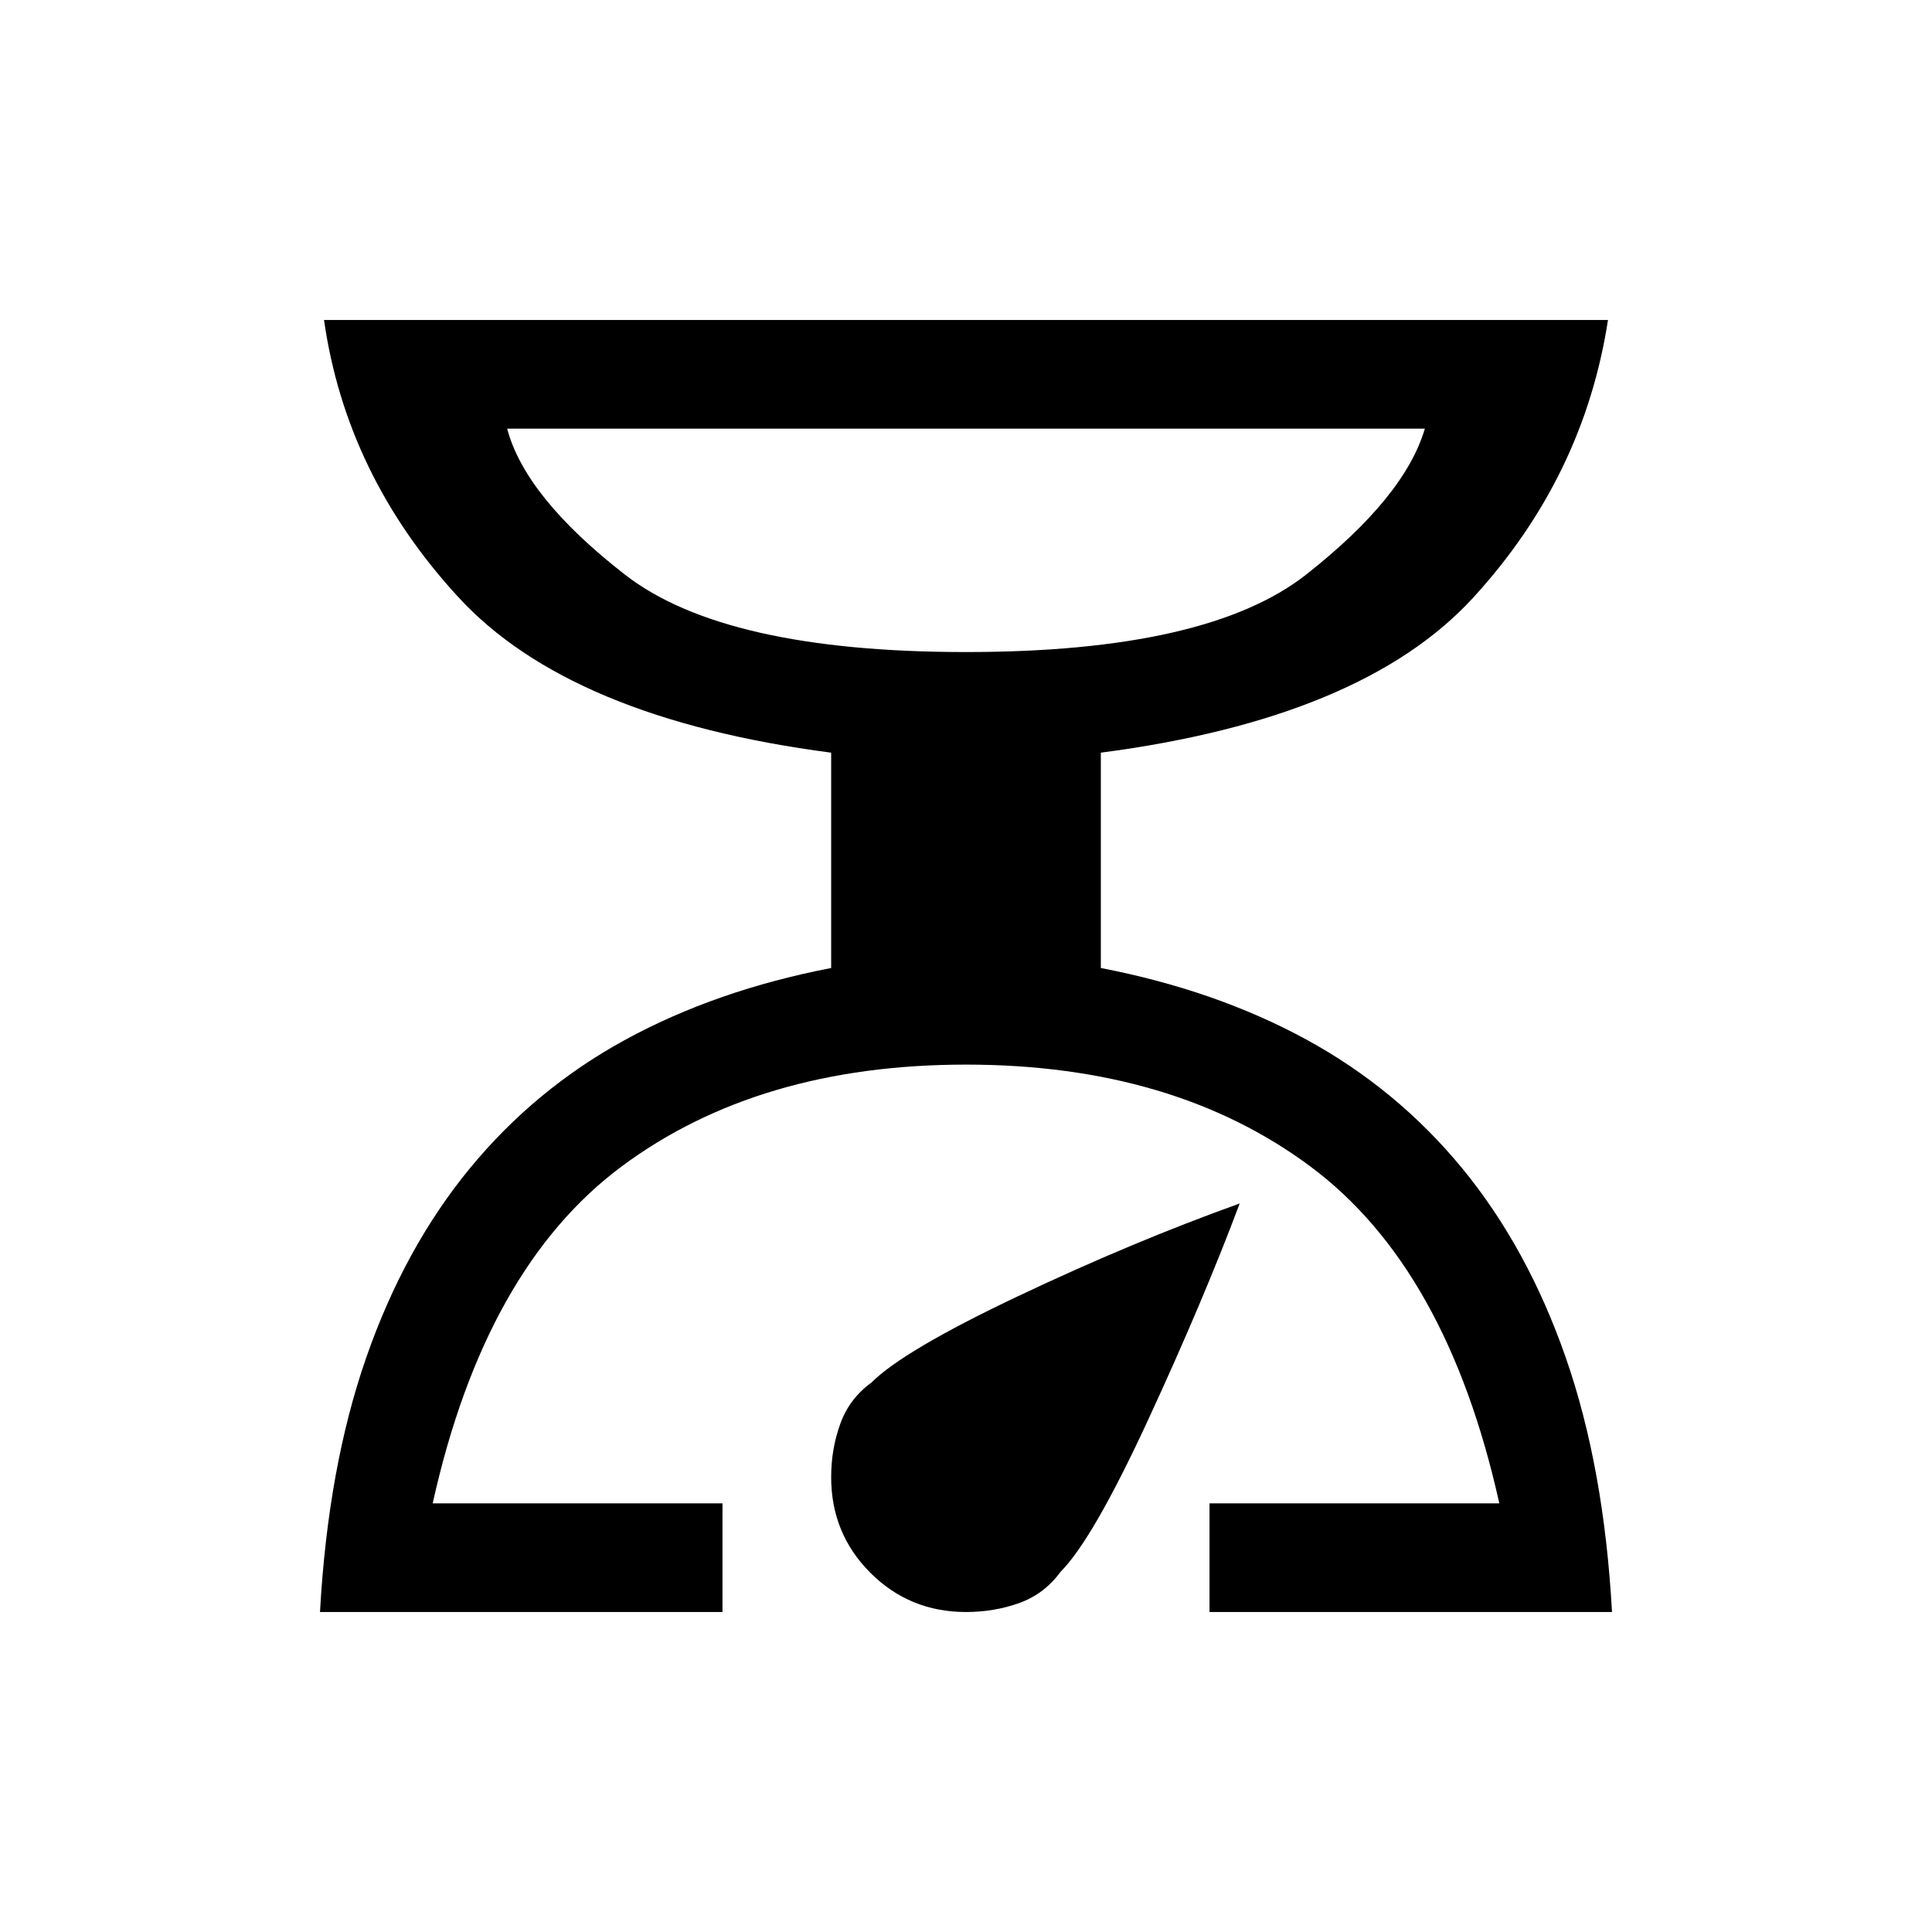 <svg xmlns="http://www.w3.org/2000/svg" height="24" width="24"><path d="M3.975 20.025q.1-1.8.575-3.162.475-1.363 1.288-2.351.812-.987 1.937-1.6 1.125-.612 2.55-.887V9.35q-3.25-.425-4.637-1.938Q4.3 5.9 4.025 3.975h15.95q-.3 1.95-1.675 3.45-1.375 1.5-4.625 1.925v2.675q1.425.275 2.55.887 1.125.613 1.938 1.6.812.988 1.287 2.351.475 1.362.575 3.162h-5v-1.35h3.6q-.65-2.925-2.35-4.187-1.7-1.263-4.275-1.263t-4.275 1.263q-1.7 1.262-2.35 4.187h3.6v1.35ZM12 8.1q3 0 4.225-.962 1.225-.963 1.475-1.813H6.3q.225.85 1.463 1.813Q9 8.1 12 8.1Zm0 11.925q-.7 0-1.188-.487-.487-.488-.487-1.188 0-.35.113-.662.112-.313.387-.513.4-.4 1.825-1.075 1.425-.675 2.75-1.15-.45 1.2-1.137 2.687-.688 1.488-1.088 1.888-.2.275-.512.388-.313.112-.663.112ZM12 8.1Z"/></svg>